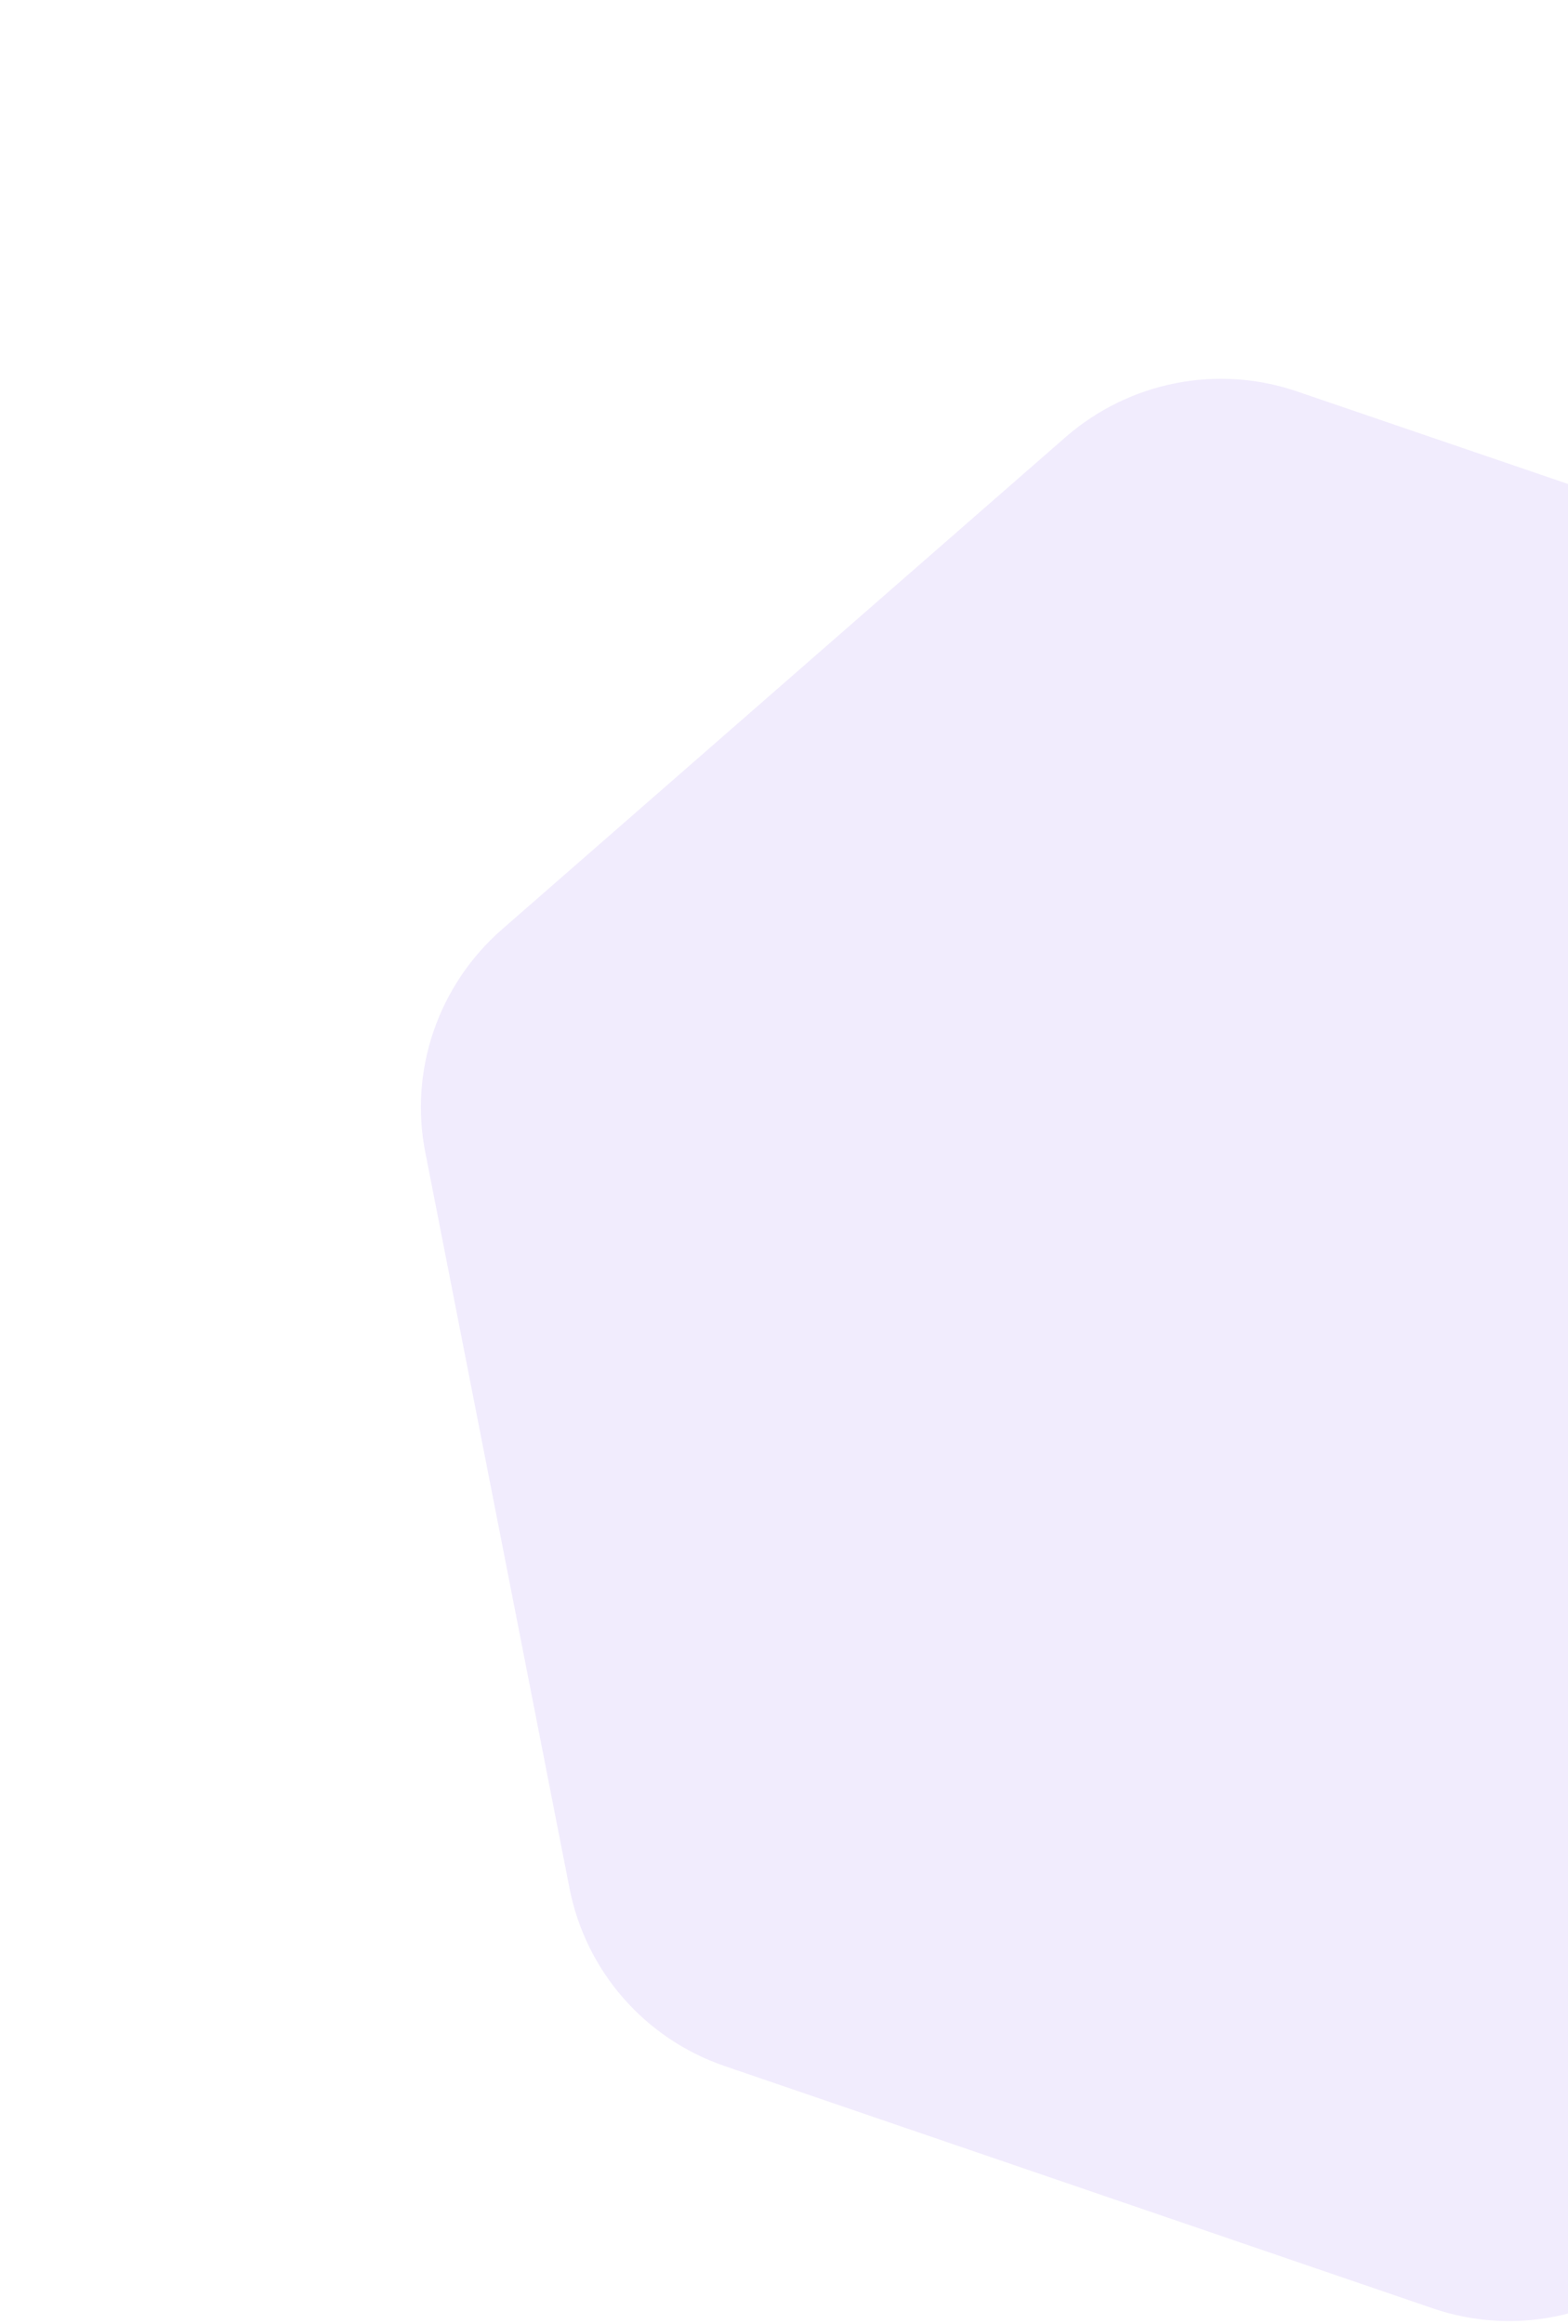 <svg width="326" height="483" viewBox="0 0 326 483" fill="none" xmlns="http://www.w3.org/2000/svg">
<g opacity="0.1" clip-path="url(#clip0_113_915)">
<path d="M479.299 321.482L449.262 168.612C445.91 151.512 433.625 137.368 417.077 131.674L269.742 81.382C253.194 75.688 234.875 79.292 221.624 90.779L104.298 193.221C91.129 204.763 85.014 222.457 88.448 239.612L118.403 392.427C121.781 409.663 134.04 423.671 150.588 429.366L297.869 479.739C314.417 485.433 332.736 481.828 345.906 470.286L463.231 367.845C476.617 356.331 482.596 338.663 479.299 321.482Z" fill="#7239EA"/>
</g>
<defs>
<clipPath id="clip0_113_915">
<rect width="404.612" height="404.612" fill="white" transform="translate(225.603) rotate(33.889)"/>
</clipPath>
</defs>
</svg>
